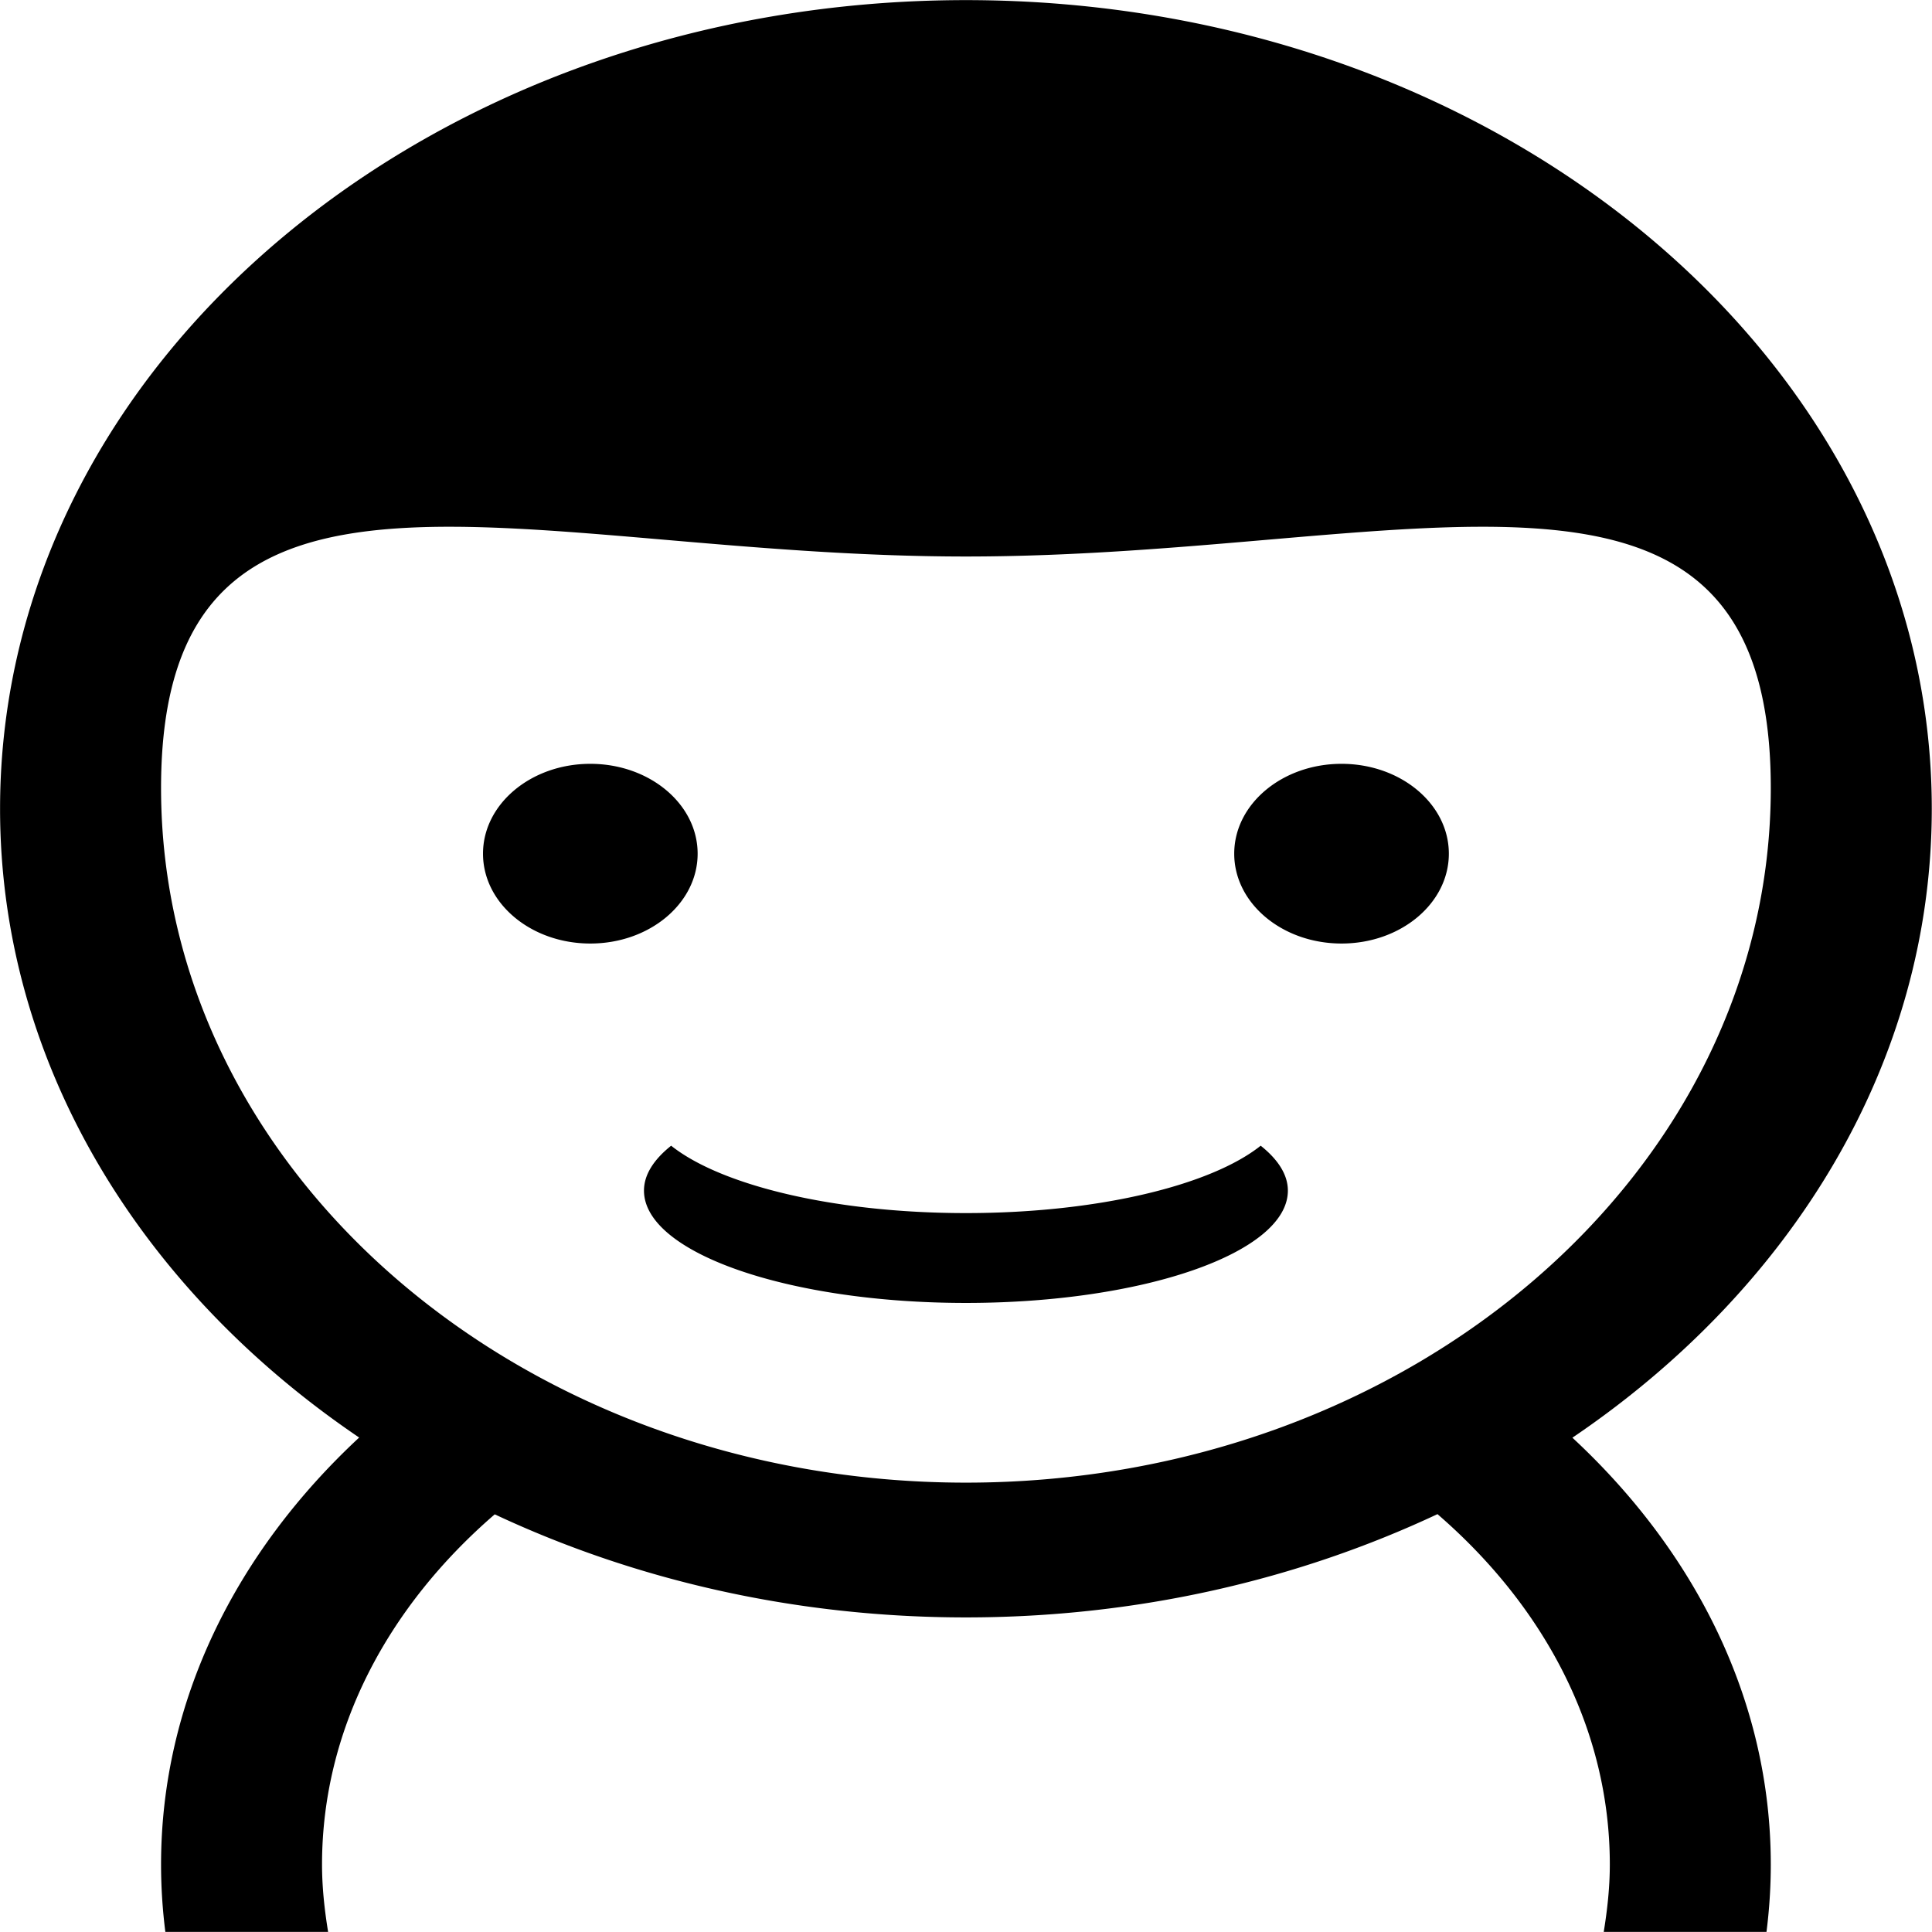 <?xml version="1.0" standalone="no"?><!DOCTYPE svg PUBLIC "-//W3C//DTD SVG 1.1//EN" "http://www.w3.org/Graphics/SVG/1.1/DTD/svg11.dtd"><svg class="icon" width="200px" height="200.00px" viewBox="0 0 1024 1024" version="1.1" xmlns="http://www.w3.org/2000/svg"><path d="M833.407 762.007c65.281 60.586 105.149 139.514 105.149 226.217 0 12.063-0.784 23.982-2.28 35.724h-86.263c1.904-11.719 3.224-23.582 3.224-35.716 0-71.857-34.876-136.906-91.343-185.709C687.942 837.247 602.791 857.261 511.96 857.261c-90.743 0-175.822-19.958-249.735-54.634-56.506 48.787-91.543 113.732-91.543 185.605 0 12.135 1.32 23.998 3.224 35.716H87.643a283.523 283.523 0 0 1-2.28-35.716c0-86.695 39.788-165.687 105.005-226.305C74.356 683.343 0.036 563.331 0.036 428.648 0.036 191.953 229.237 0.06 511.96 0.06s511.924 191.885 511.924 428.596c0 134.722-74.384 254.774-190.477 333.35zM511.96 294.958c-235.608 0-426.597-80.608-426.597 122.724 0 203.323 190.989 368.147 426.597 368.147 235.608 0 426.597-164.823 426.597-368.147 0-203.331-190.989-122.724-426.597-122.724z m199.084 205.131c-31.413 0-56.882-21.318-56.882-47.619 0-26.301 25.469-47.627 56.874-47.627 31.421 0 56.882 21.326 56.882 47.627s-25.461 47.619-56.874 47.619z m-28.445 130.963c0 32.877-76.392 59.53-170.639 59.53-94.238 0-170.639-26.653-170.639-59.53 0-8.479 5.247-16.51 14.399-23.806 26.357 21.006 86.311 35.716 156.24 35.716 69.937 0 129.883-14.719 156.232-35.716 9.159 7.295 14.407 15.326 14.407 23.806z m-369.722-130.963c-31.413 0-56.874-21.318-56.874-47.619 0-26.301 25.461-47.627 56.874-47.627 31.413 0 56.882 21.326 56.882 47.627s-25.469 47.619-56.874 47.619z" /></svg>
